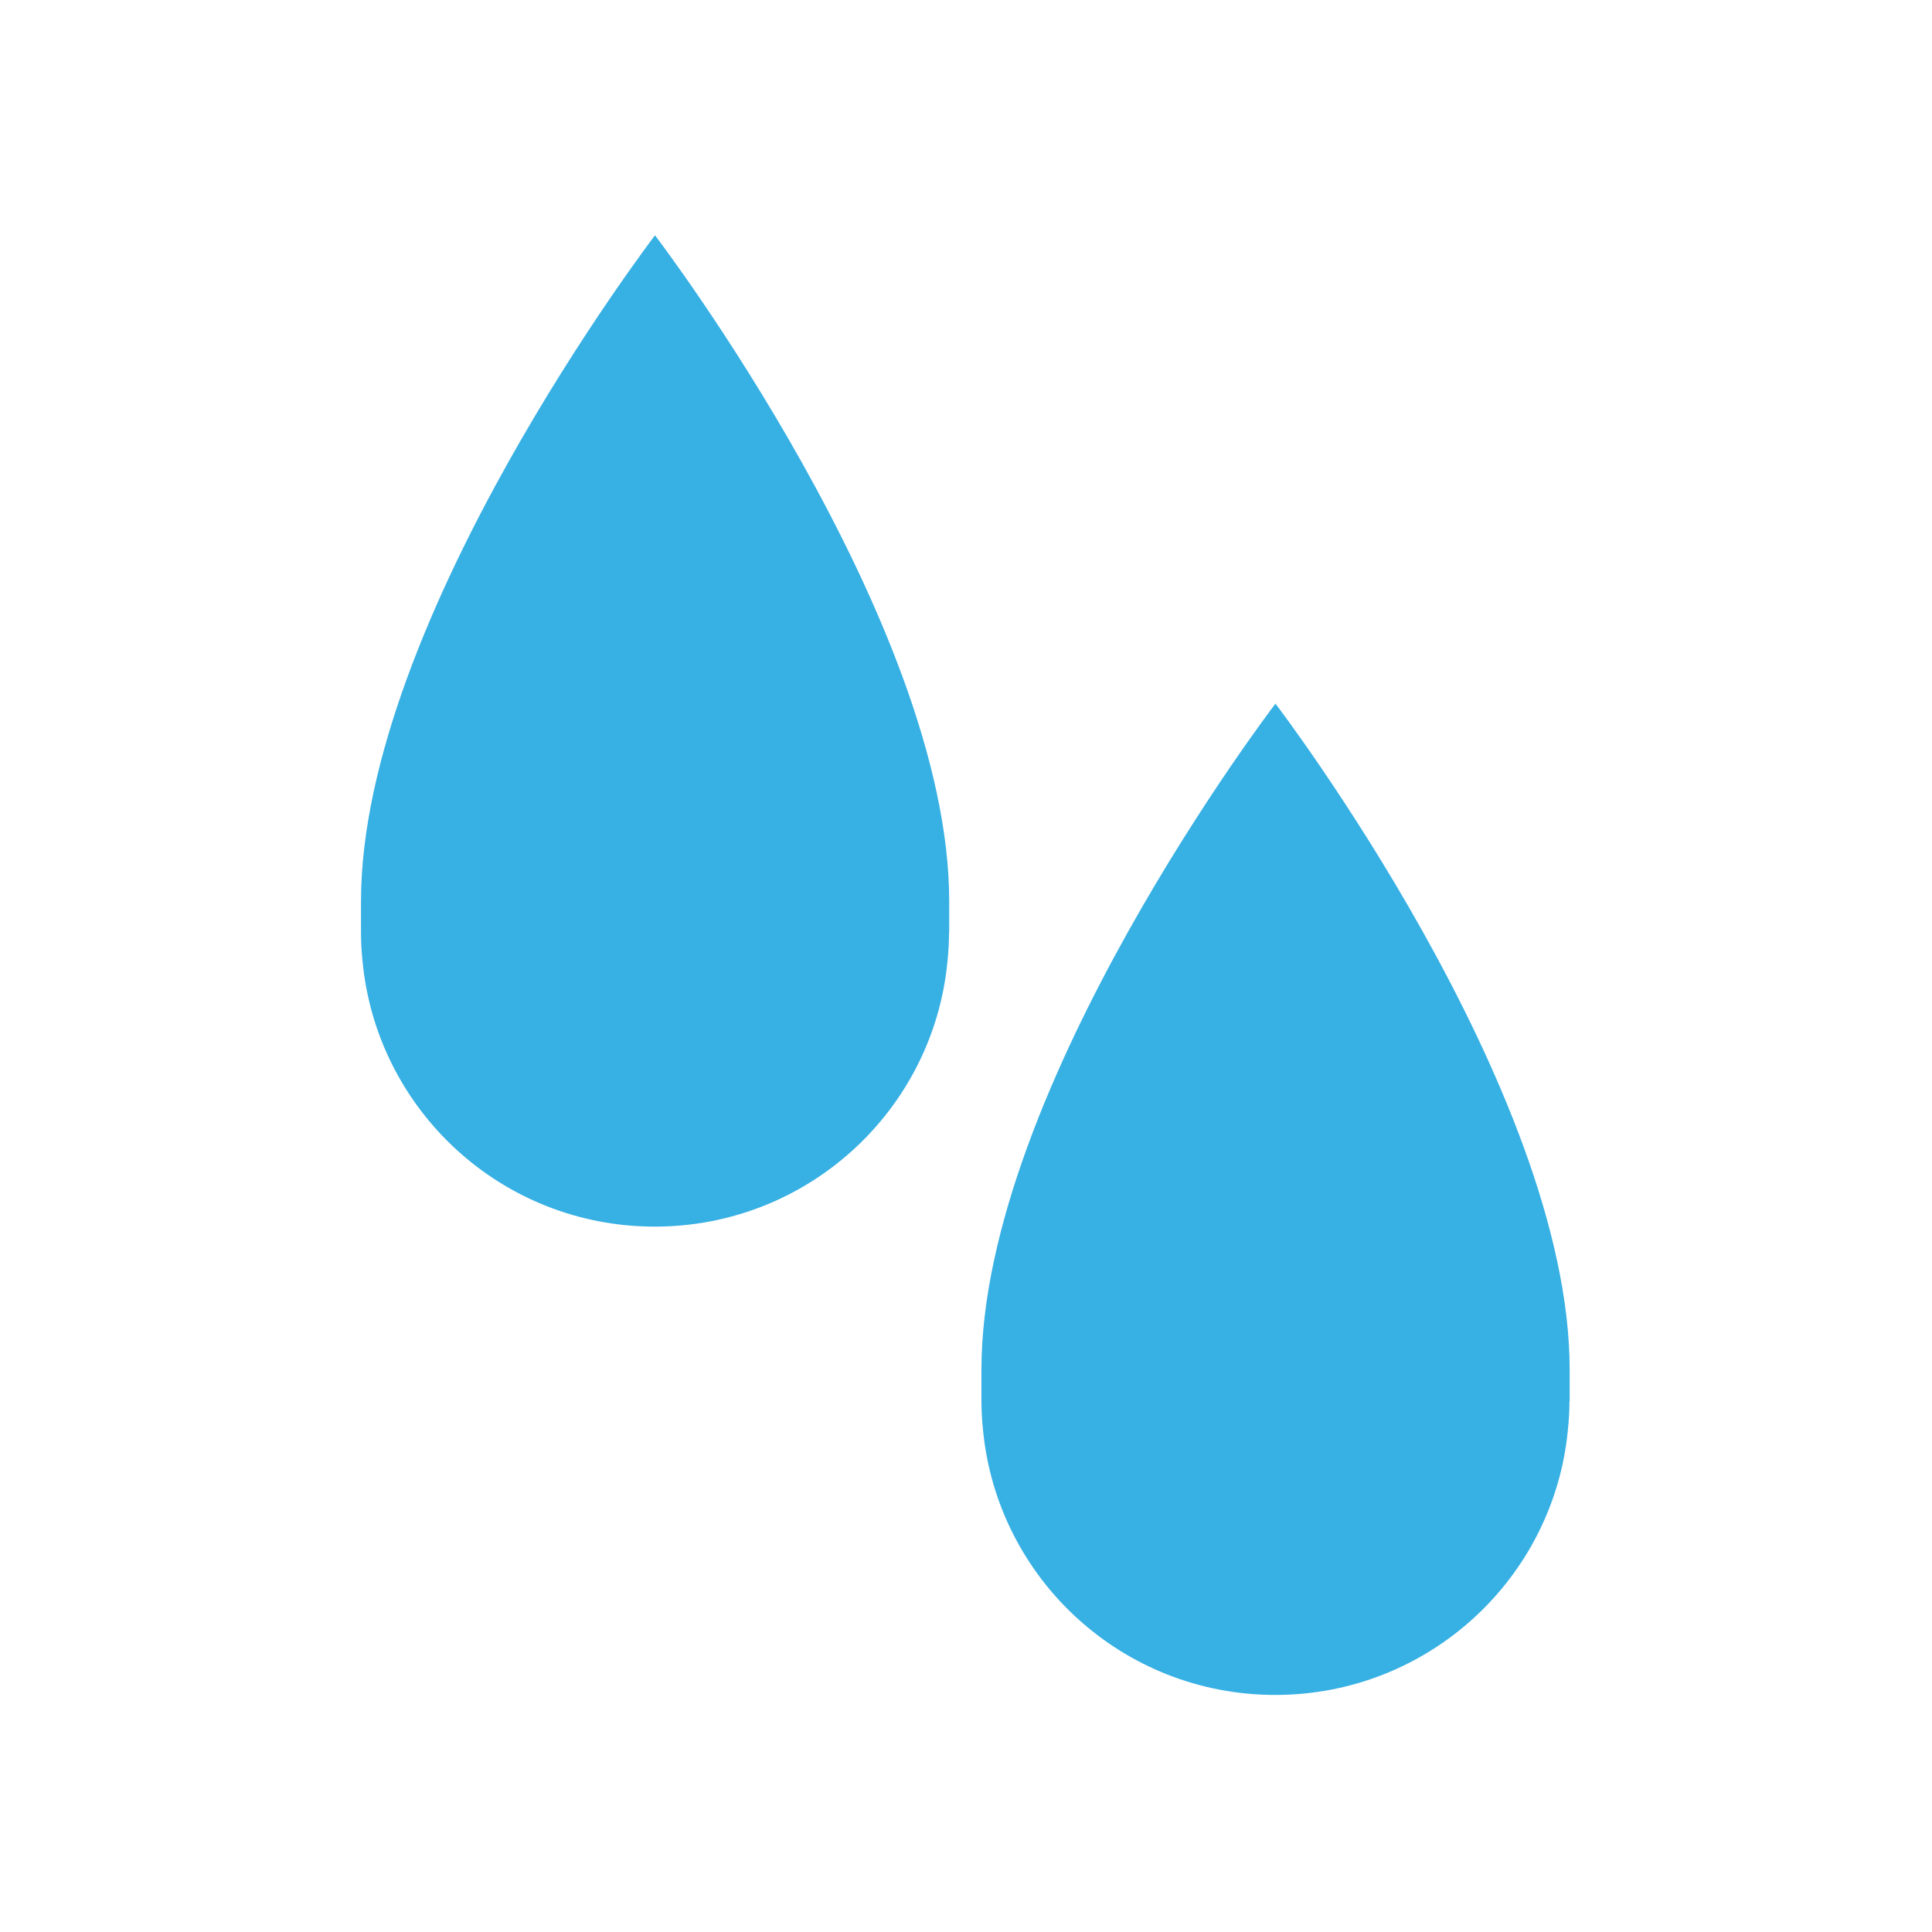 <?xml version="1.0" encoding="UTF-8" standalone="no"?><!DOCTYPE svg PUBLIC "-//W3C//DTD SVG 1.1//EN" "http://www.w3.org/Graphics/SVG/1.1/DTD/svg11.dtd"><svg width="100%" height="100%" viewBox="0 0 417 417" version="1.1" xmlns="http://www.w3.org/2000/svg" xmlns:xlink="http://www.w3.org/1999/xlink" xml:space="preserve" xmlns:serif="http://www.serif.com/" style="fill-rule:evenodd;clip-rule:evenodd;stroke-linejoin:round;stroke-miterlimit:2;"><g id="Ebene_1-2"><g><path d="M204.833,201.333c0,2.084 -0.125,4.125 -0.333,6.167c-3.042,32.125 -30.167,57.25 -63.167,57.25c-33,0 -60,-25.083 -63.083,-57.25c-0.208,-2.042 -0.333,-4.083 -0.333,-6.167l-0,-6.791c-0,-60.792 63.458,-143.75 63.458,-143.75c0,-0 63.5,83.083 63.5,143.75l0,6.791l-0.042,0Z" style="fill:#37b0e4;"/><path d="M338.75,302.417c0,2.083 -0.125,4.125 -0.333,6.166c-3.042,32.125 -30.167,57.25 -63.167,57.25c-33,0 -60.042,-25.125 -63.083,-57.25c-0.209,-2.041 -0.334,-4.083 -0.334,-6.166l0,-6.792c0,-60.792 63.459,-143.75 63.459,-143.75c-0,-0 63.5,83.083 63.5,143.75l-0,6.792l-0.042,-0Z" style="fill:#37b0e4;"/></g></g></svg>